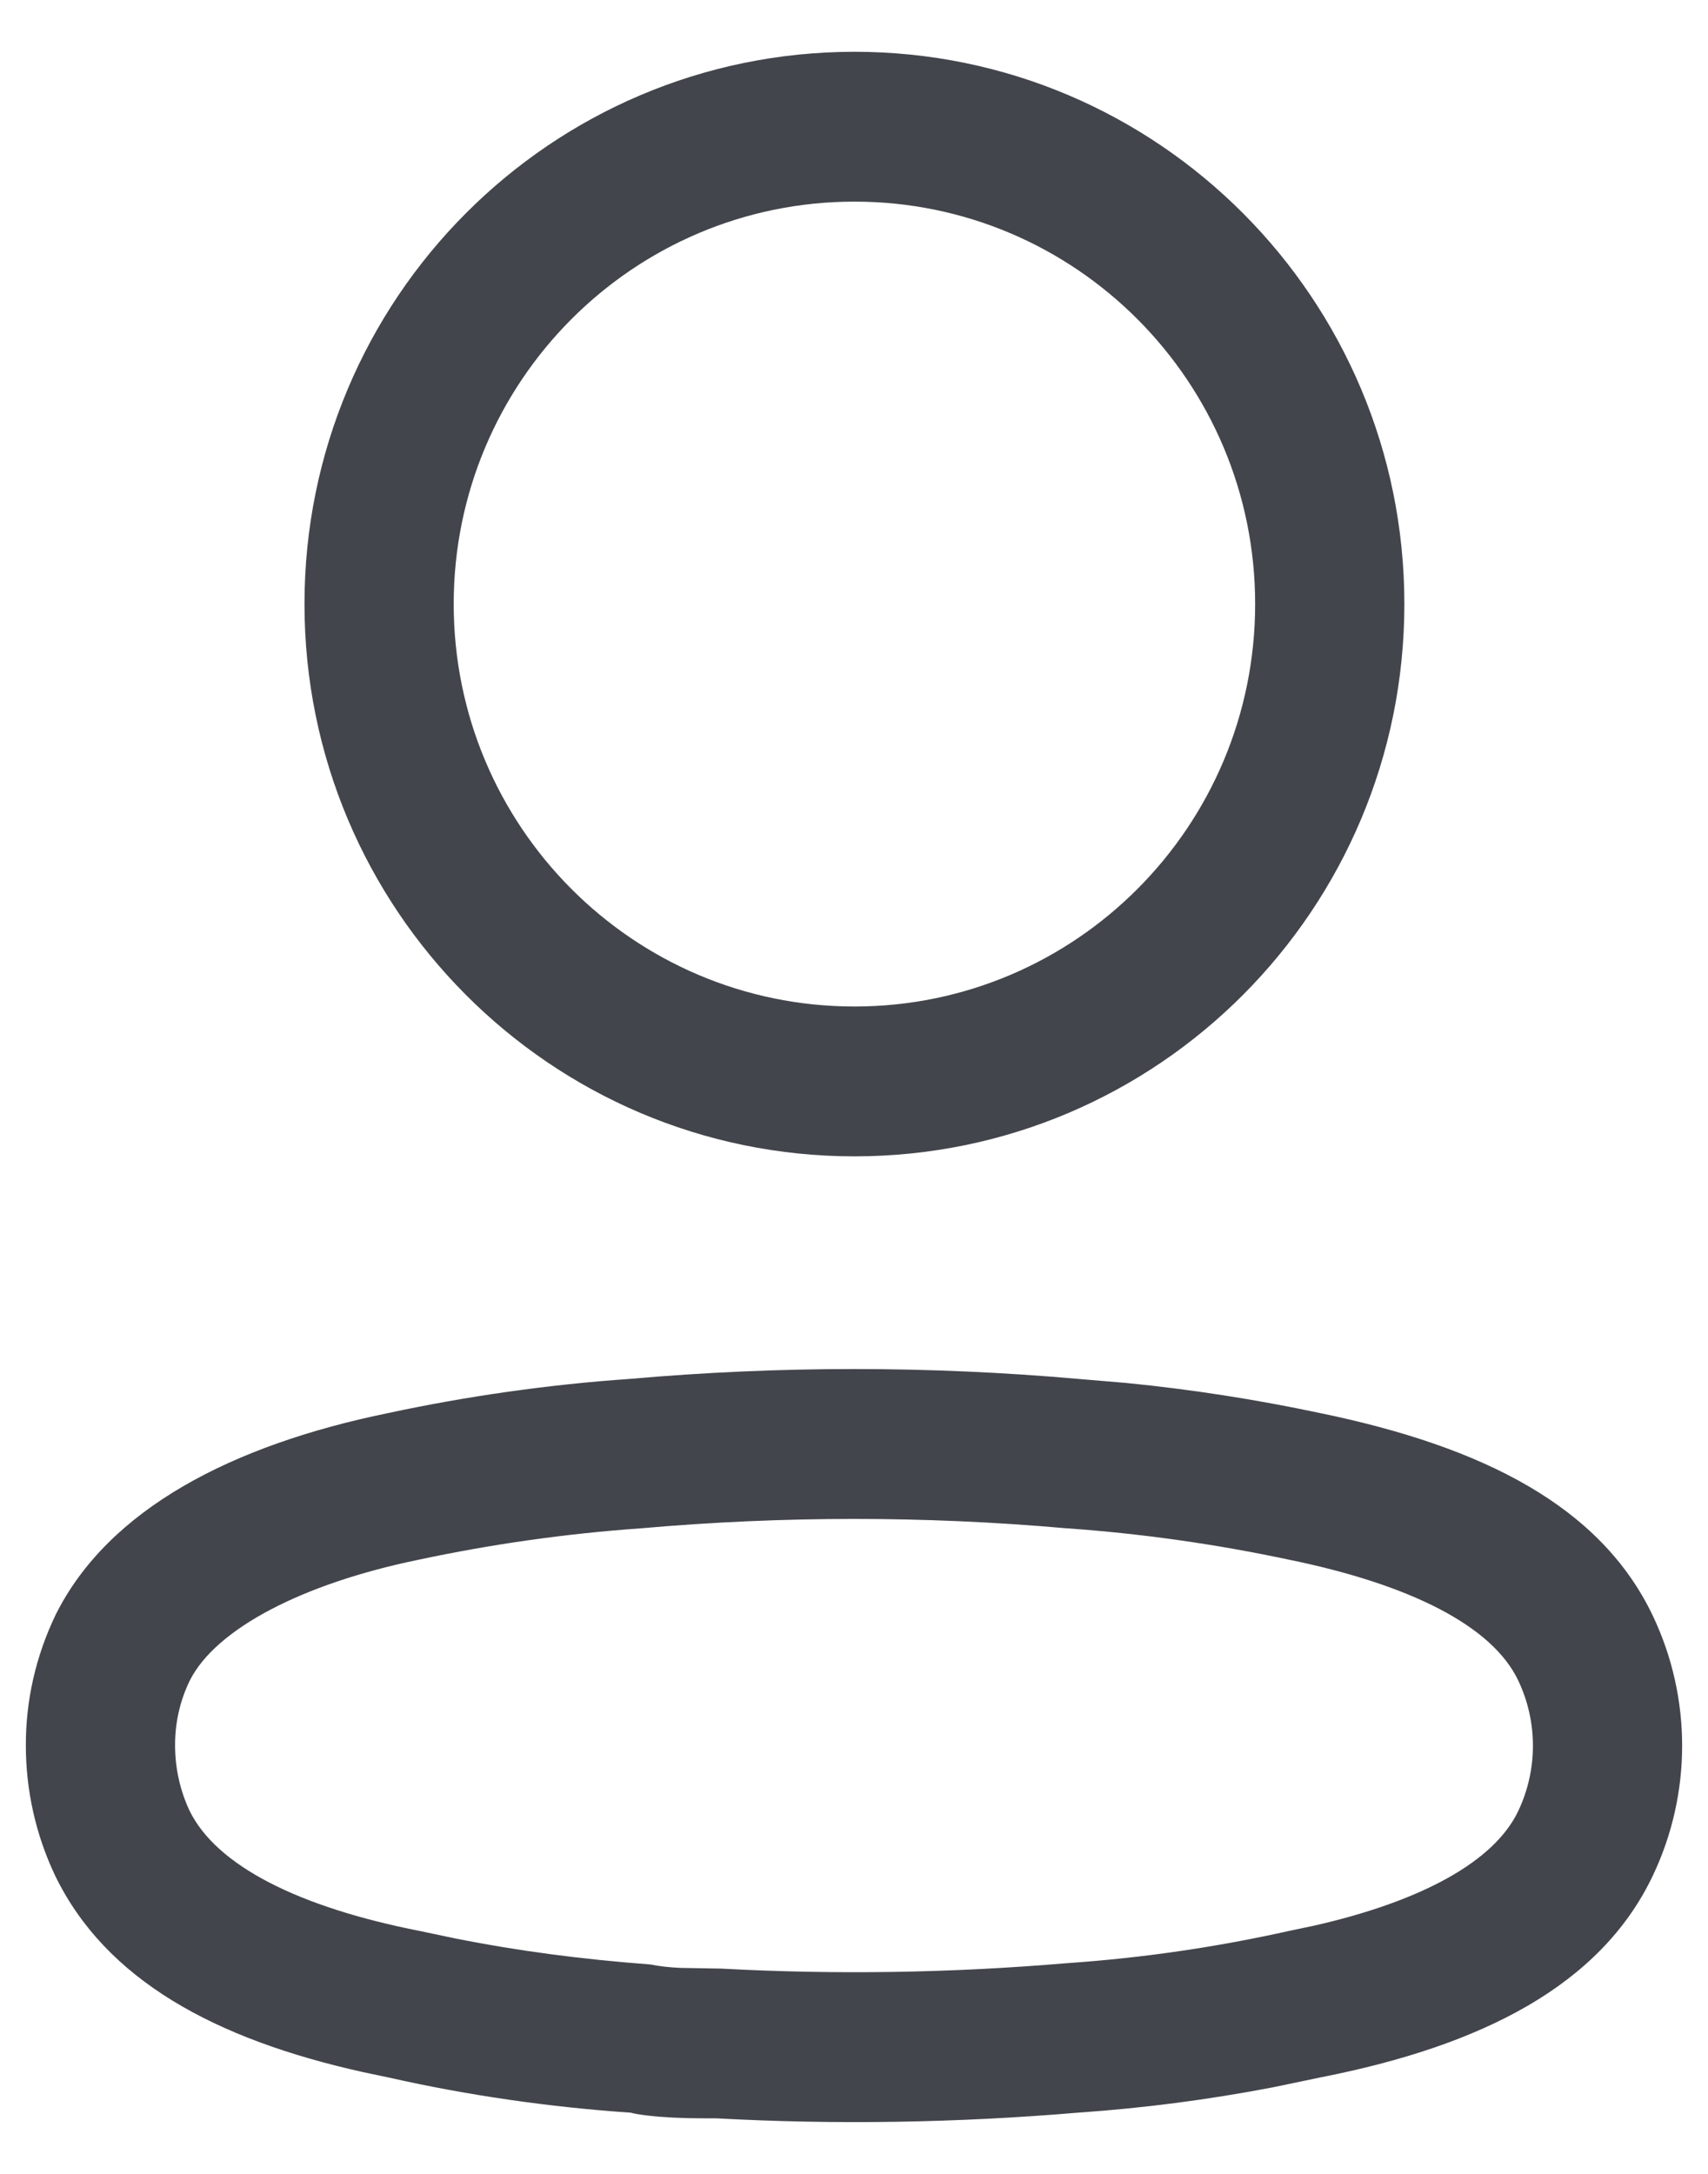 <svg width="22" height="28" viewBox="0 0 22 28" fill="none" xmlns="http://www.w3.org/2000/svg">
<path d="M8.107 17.761C10.032 17.591 11.968 17.591 13.893 17.761L14.508 17.813C15.348 17.896 16.183 18.026 17.005 18.201C19.098 18.633 20.619 19.398 21.292 20.817C21.792 21.873 21.792 23.099 21.291 24.155C20.617 25.578 19.077 26.35 17.02 26.755L16.397 26.885C15.564 27.045 14.724 27.154 13.89 27.211C12.325 27.344 10.752 27.368 9.235 27.285C9.068 27.285 8.955 27.284 8.856 27.282L8.664 27.275C8.43 27.263 8.216 27.238 8.126 27.212C7.071 27.14 6.022 26.988 5.016 26.761L4.675 26.689C2.77 26.266 1.36 25.503 0.708 24.154C0.46 23.63 0.333 23.058 0.333 22.484C0.331 21.905 0.46 21.334 0.716 20.8C1.396 19.435 2.992 18.614 4.988 18.203C6.022 17.981 7.07 17.833 8.107 17.761ZM13.725 19.684C11.912 19.524 10.088 19.524 8.257 19.685C7.293 19.753 6.334 19.888 5.381 20.092C3.906 20.396 2.777 20.977 2.442 21.651C2.318 21.908 2.254 22.19 2.255 22.481C2.255 22.774 2.32 23.063 2.44 23.319C2.786 24.032 3.85 24.566 5.41 24.872L5.88 24.971C6.668 25.127 7.478 25.235 8.379 25.303C8.493 25.326 8.616 25.34 8.762 25.347L9.286 25.356C10.767 25.436 12.251 25.413 13.743 25.286C14.706 25.22 15.661 25.082 16.626 24.866L16.926 24.803C18.296 24.492 19.244 23.984 19.556 23.326C19.808 22.794 19.808 22.177 19.556 21.646C19.222 20.942 18.167 20.411 16.612 20.091C15.665 19.889 14.707 19.753 13.742 19.685L13.725 19.684ZM11.006 0.667C14.918 0.667 18.089 3.852 18.089 7.78C18.089 11.709 14.918 14.894 11.006 14.894C7.094 14.894 3.922 11.709 3.922 7.78C3.922 3.852 7.094 0.667 11.006 0.667ZM11.006 2.597C8.155 2.597 5.844 4.918 5.844 7.78C5.844 10.643 8.155 12.964 11.006 12.964C13.856 12.964 16.167 10.643 16.167 7.78C16.167 4.918 13.856 2.597 11.006 2.597Z" fill="#43454C"/>
</svg>
